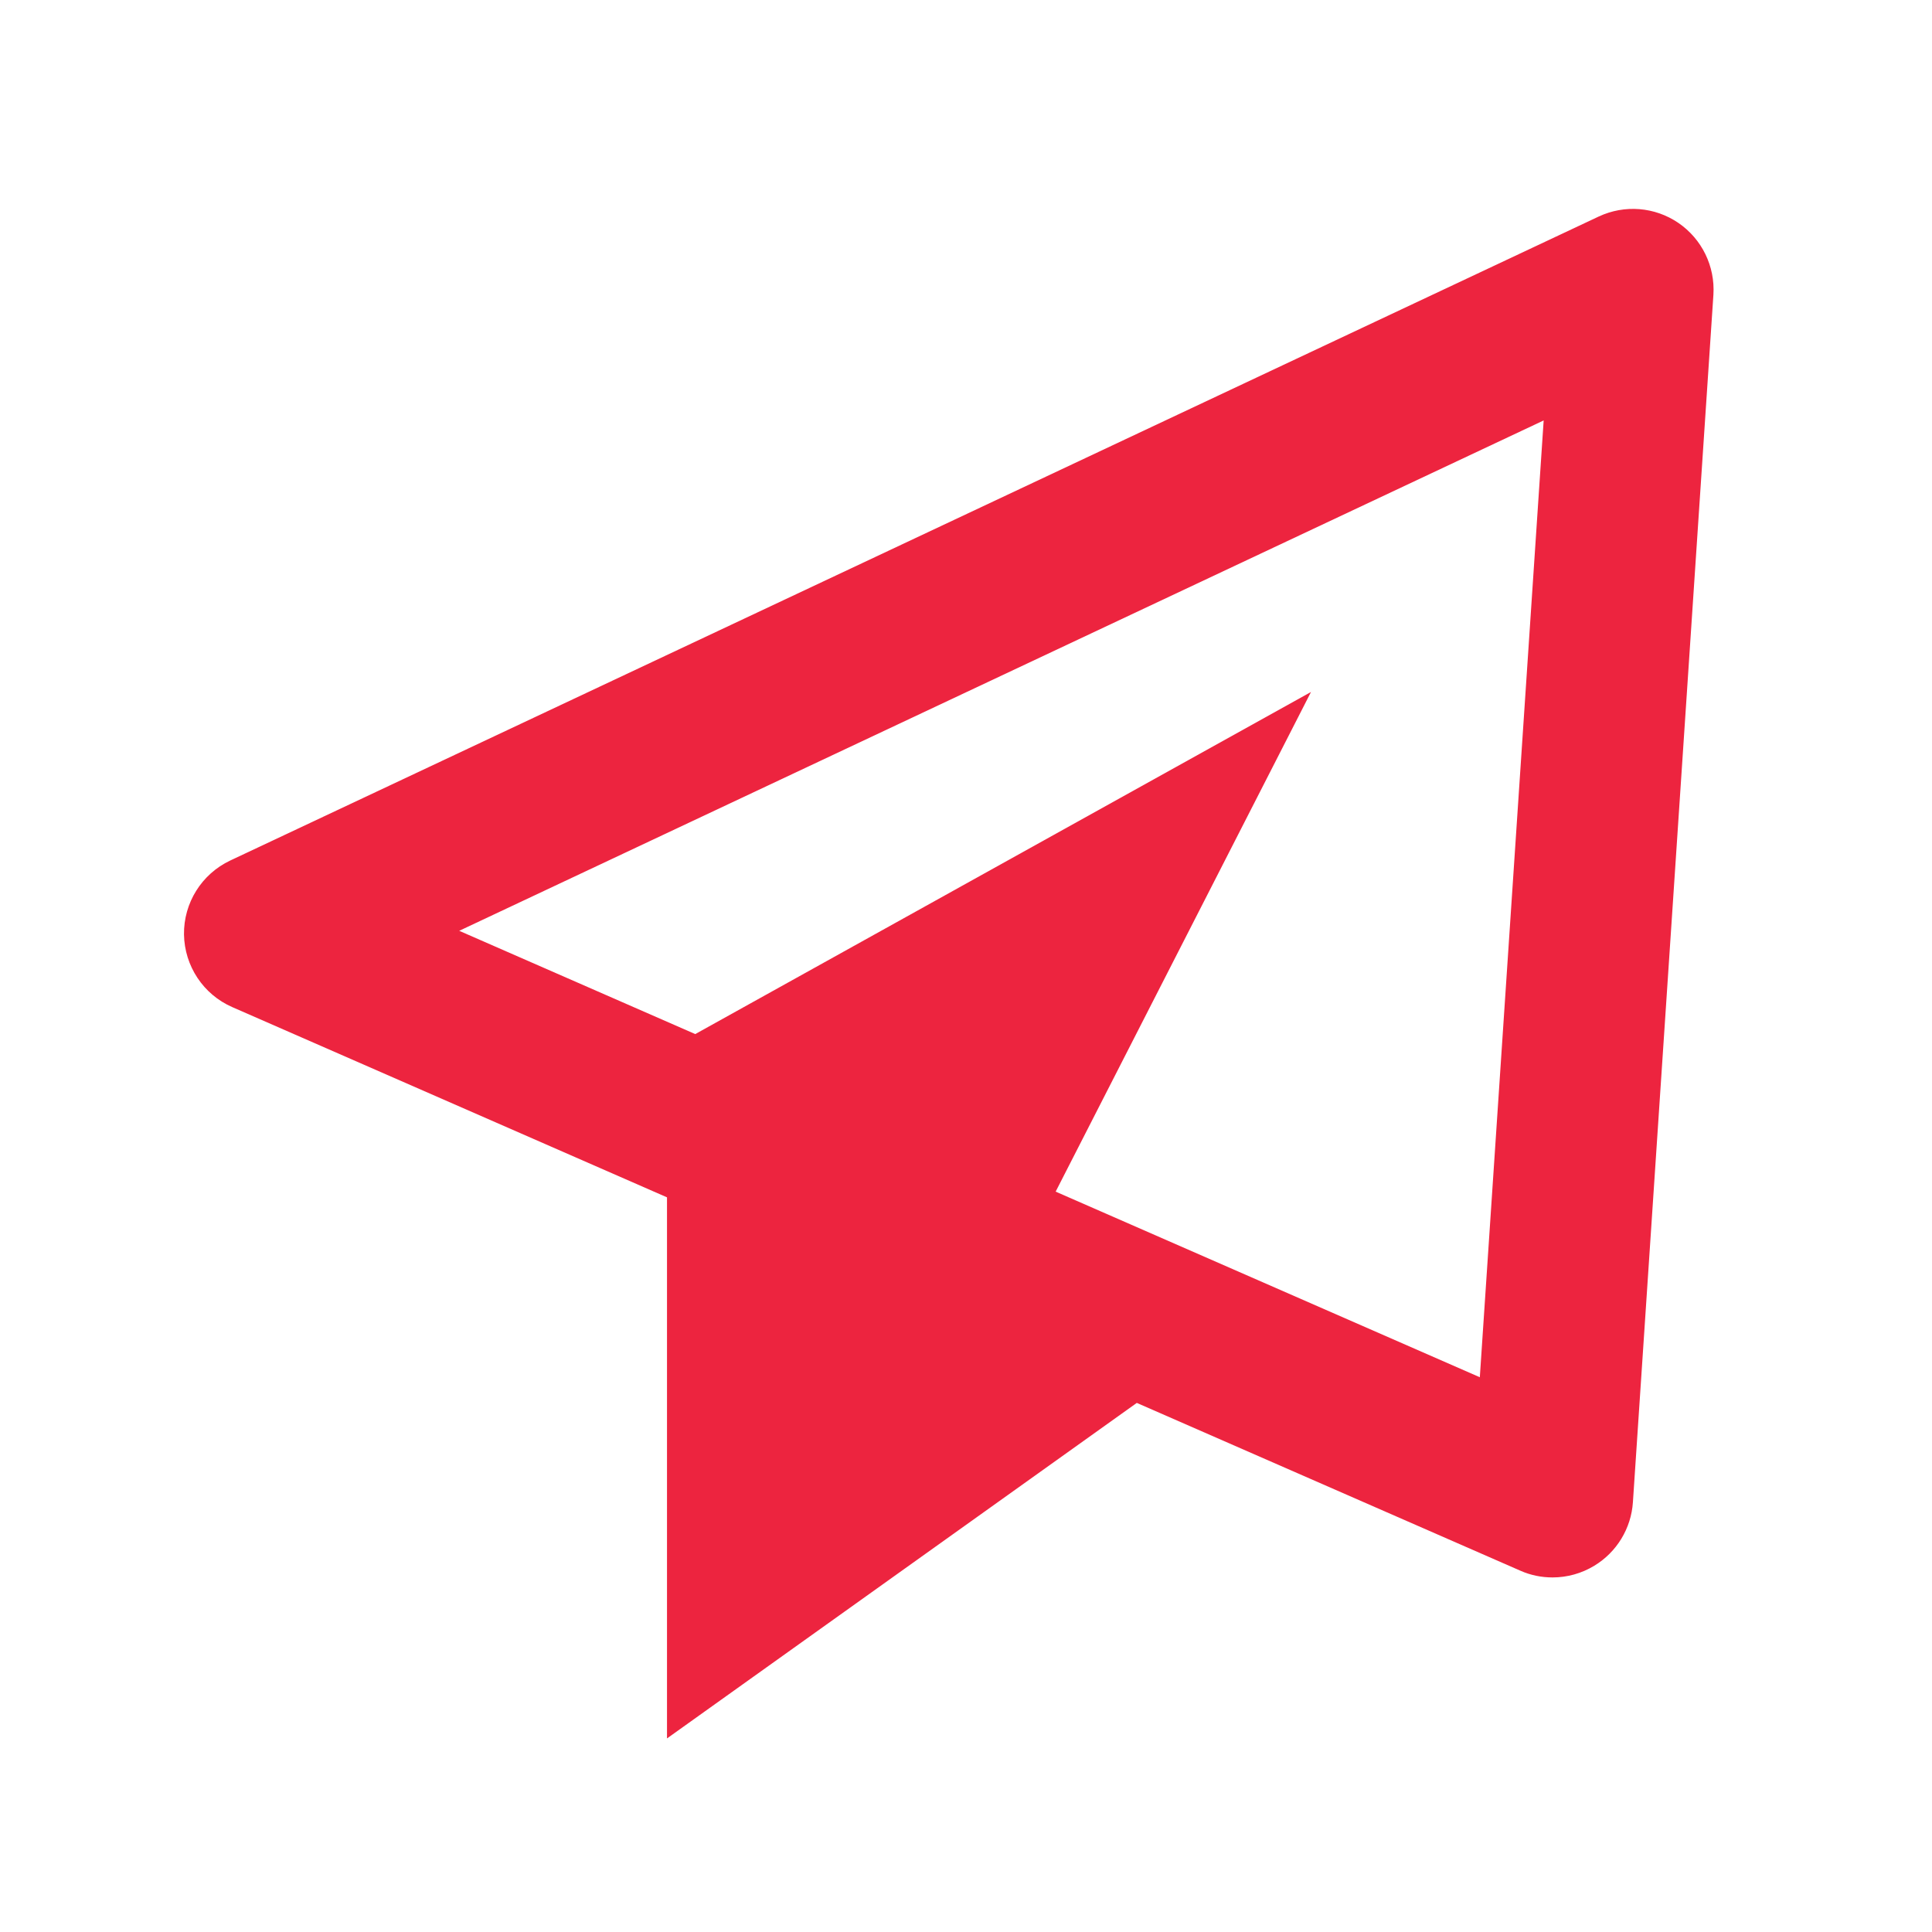<svg width="42" height="42" viewBox="0 0 42 42" fill="none" xmlns="http://www.w3.org/2000/svg">
<path d="M36.485 4.845C35.974 4.497 35.318 4.444 34.755 4.707L5.005 18.707C4.383 19.001 3.991 19.629 4 20.315C4.011 21.001 4.42 21.619 5.05 21.894L14.5 26.029V37.792L24.713 30.498L33.05 34.145C33.274 34.245 33.514 34.292 33.75 34.292C34.067 34.292 34.38 34.207 34.66 34.037C35.147 33.741 35.46 33.227 35.498 32.658L37.248 6.408C37.287 5.788 36.998 5.195 36.485 4.845ZM32.17 29.94L22.949 25.905L28.5 15.043L15.114 22.48L9.983 20.235L33.558 9.14L32.17 29.94Z" fill="#ED243F"/>
</svg>
